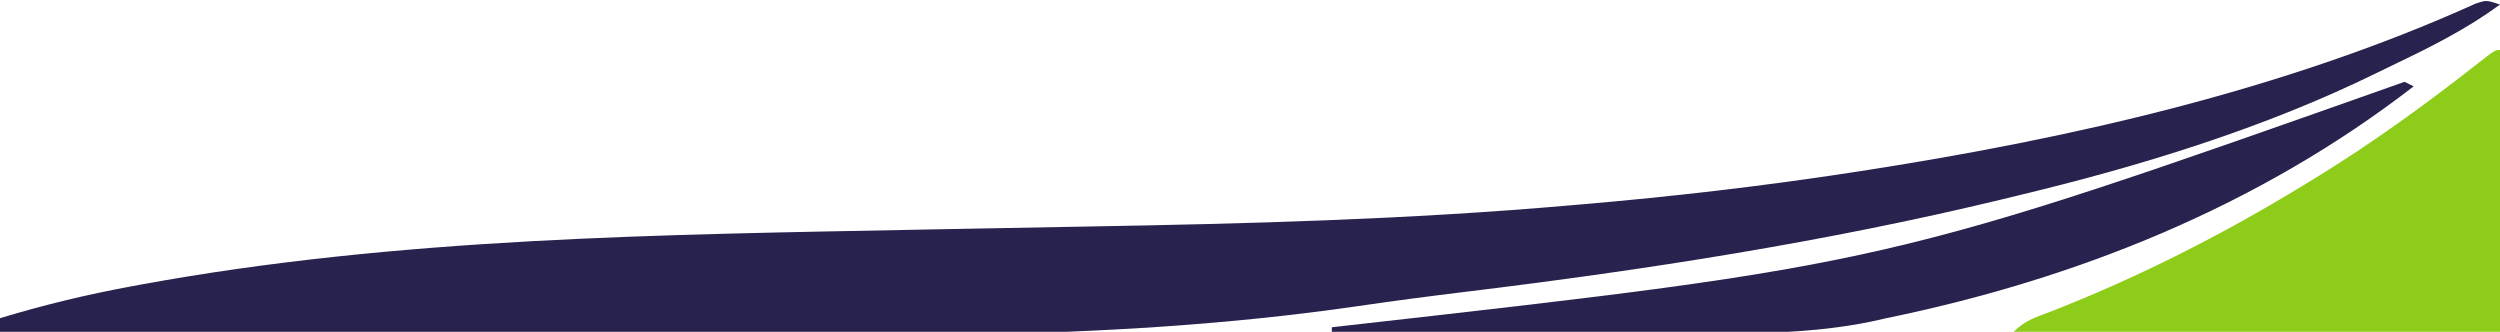 <?xml version="1.0" encoding="UTF-8"?>
<svg version="1.1" xmlns="http://www.w3.org/2000/svg" width="550" height="73">
<path d="M0 0 C-7.127 5.226 -14.834 9.144 -22.781 12.938 C-24.23 13.632 -25.676 14.333 -27.117 15.042 C-51.95 27.237 -79.164 35.554 -106 42 C-107.272 42.309 -108.543 42.617 -109.854 42.935 C-148.499 52.242 -187.84 58.362 -227.278 63.16 C-235.383 64.148 -243.472 65.199 -251.55 66.389 C-307.527 74.496 -364.129 72.828 -420.536 72.504 C-430.435 72.448 -440.333 72.41 -450.232 72.385 C-451.29 72.382 -451.29 72.382 -452.37 72.379 C-455.912 72.37 -459.454 72.361 -462.997 72.352 C-491.998 72.281 -520.999 72.158 -550 72 C-550 71.01 -550 70.02 -550 69 C-540.451 66.106 -530.947 63.81 -521.125 62 C-520.44 61.873 -519.756 61.747 -519.05 61.616 C-462.232 51.18 -404.233 50.63 -346.645 49.504 C-345.573 49.483 -344.501 49.462 -343.397 49.44 C-332.606 49.228 -321.814 49.022 -311.023 48.838 C-275.544 48.229 -240.05 47.284 -204.688 44.188 C-203.219 44.062 -203.219 44.062 -201.72 43.934 C-182.06 42.244 -162.506 39.988 -143 37 C-142.285 36.891 -141.571 36.781 -140.834 36.669 C-95.09 29.605 -47.746 18.943 -5.441 -0.173 C-3 -1 -3 -1 0 0 Z " fill="#28224e" transform="translate(550,1)"/>
<path d="M0 0 C0 20.46 0 40.92 0 62 C-35.31 62 -70.62 62 -107 62 C-104.478 59.478 -102.223 58.825 -98.875 57.562 C-78.922 49.76 -60.247 40.21 -42 29 C-41.281 28.559 -40.561 28.118 -39.82 27.663 C-27.709 20.178 -16.187 11.841 -4.998 3.047 C-1.102 0 -1.102 0 0 0 Z " fill="#8DCC19" transform="translate(550,11)"/>
<path d="M0 0 C0.99 0.495 0.99 0.495 2 1 C-32.092 27.346 -72.018 43.366 -114 52 C-115.154 52.257 -116.309 52.514 -117.498 52.779 C-130.229 55.367 -142.676 55.386 -155.629 55.293 C-157.959 55.287 -160.289 55.283 -162.618 55.28 C-168.693 55.269 -174.767 55.239 -180.841 55.206 C-187.063 55.175 -193.284 55.162 -199.506 55.146 C-211.671 55.114 -223.835 55.063 -236 55 C-236 54.67 -236 54.34 -236 54 C-235.395 53.93 -234.789 53.86 -234.166 53.788 C-113.726 40.215 -113.726 40.215 0 0 Z " fill="#28224e" transform="translate(529,18)"/>
</svg>

